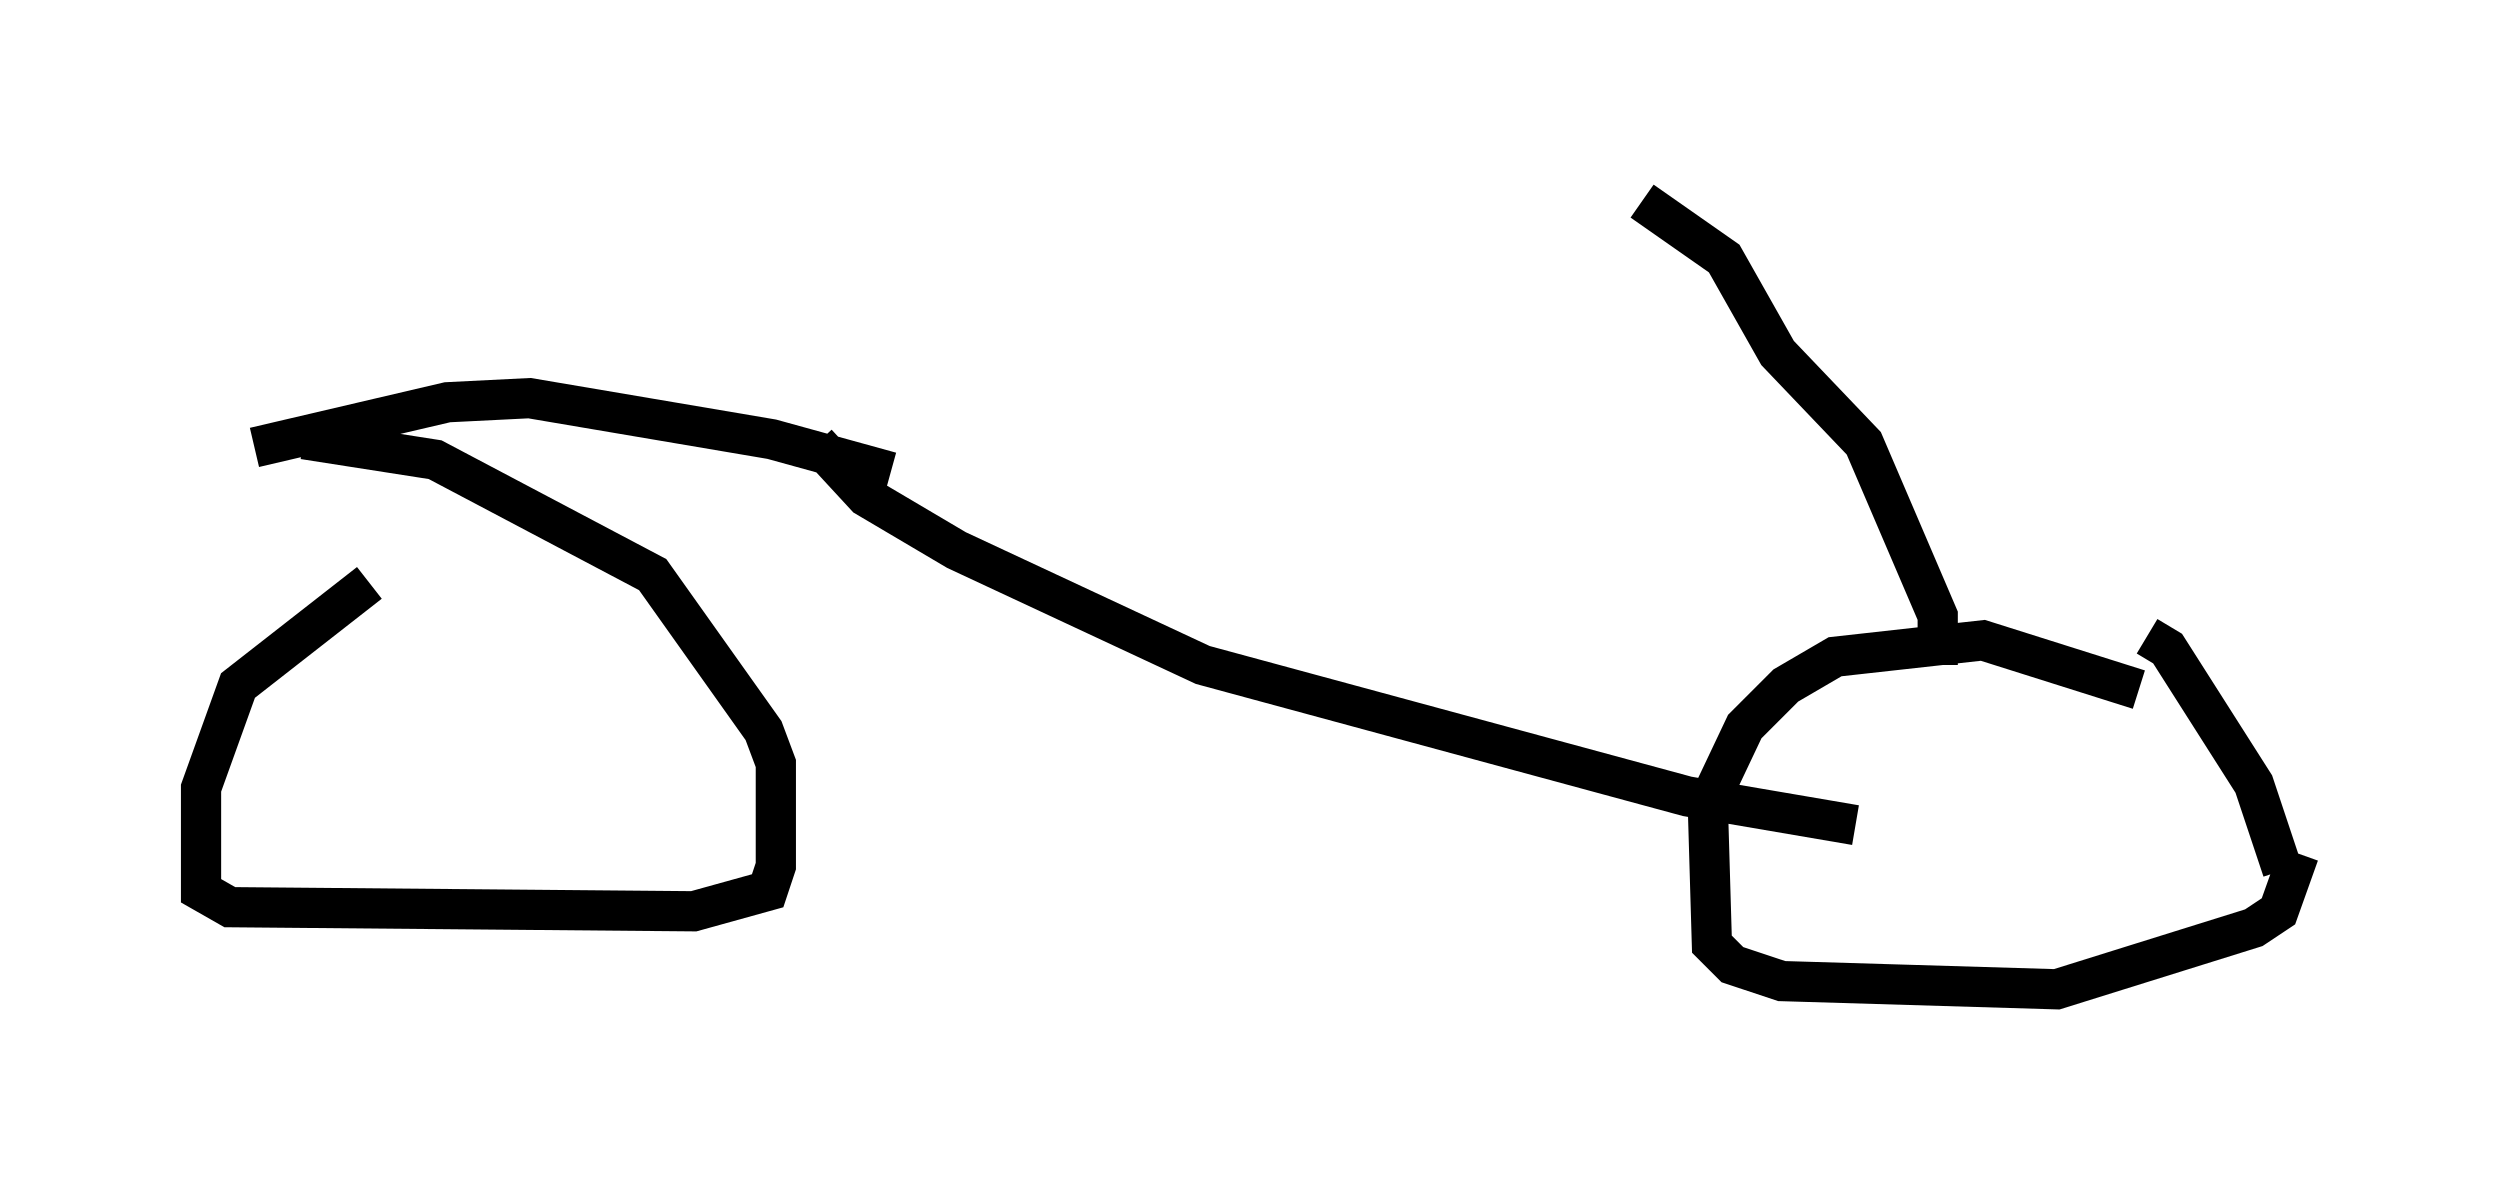 <?xml version="1.0" encoding="utf-8" ?>
<svg baseProfile="full" height="29.6" version="1.1" width="62.165" xmlns="http://www.w3.org/2000/svg" xmlns:ev="http://www.w3.org/2001/xml-events" xmlns:xlink="http://www.w3.org/1999/xlink"><defs /><rect fill="white" height="29.6" width="62.165" x="0" y="0" /><path d="M11.329, 13.677 m-2.144, 0.817 l-3.267, 2.552 -0.919, 2.552 l0.0, 2.552 0.715, 0.408 l11.536, 0.102 1.838, -0.51 l0.204, -0.613 0.0, -2.552 l-0.306, -0.817 -2.756, -3.879 l-5.41, -2.858 -3.267, -0.51 m45.632, 6.227 l-3.879, -1.225 -3.675, 0.408 l-1.225, 0.715 -1.021, 1.021 l-0.919, 1.94 0.102, 3.471 l0.51, 0.51 1.225, 0.408 l6.84, 0.204 4.9, -1.531 l0.613, -0.408 0.51, -1.429 m-3.777, -5.41 l0.51, 0.306 2.144, 3.369 l0.715, 2.144 m-8.575, -5.104 l0.0, -1.225 -1.838, -4.288 l-2.144, -2.246 -1.327, -2.348 l-2.042, -1.429 m-34.505, 6.125 l4.798, -1.123 2.042, -0.102 l6.023, 1.021 2.96, 0.817 m-1.838, -0.715 l1.225, 1.327 2.246, 1.327 l6.125, 2.858 12.046, 3.267 l4.185, 0.715 " fill="none" stroke="black" stroke-width="1" /></svg>
